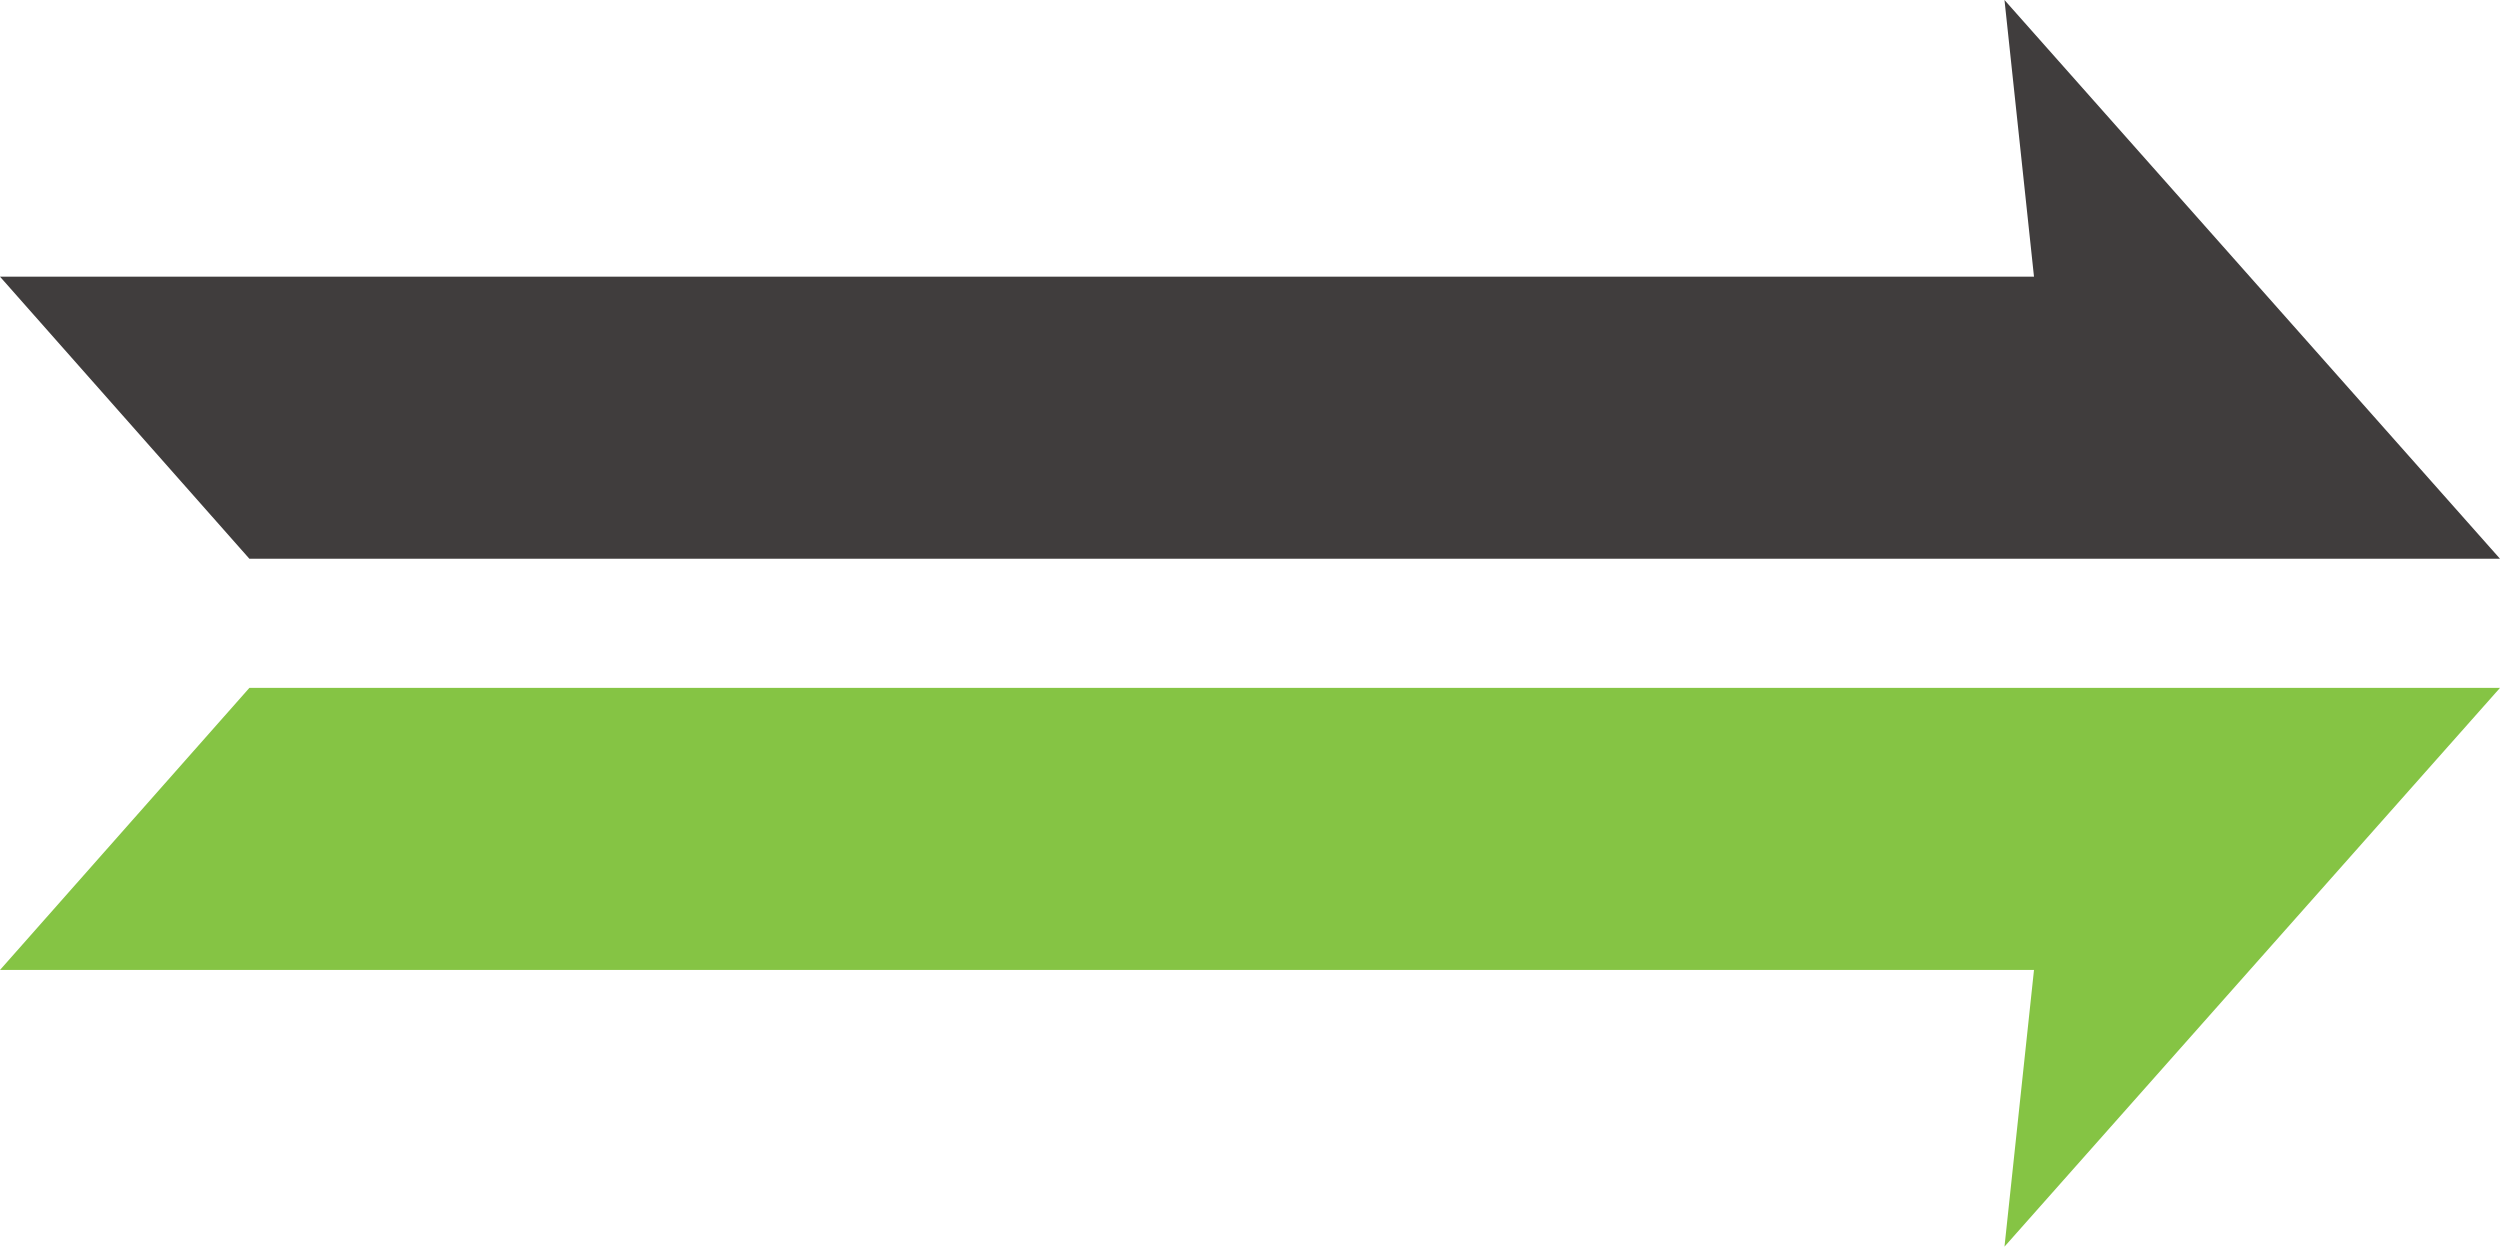 <svg version="1.1" id="图层_1" x="0px" y="0px" width="170.63px" height="85.086px" viewBox="0 0 170.63 85.086" enable-background="new 0 0 170.63 85.086" xml:space="preserve" xmlns="http://www.w3.org/2000/svg" xmlns:xlink="http://www.w3.org/1999/xlink" xmlns:xml="http://www.w3.org/XML/1998/namespace">
  <g>
    <polygon fill="#403D3D" points="170.63,38.136 17.021,38.136 0,18.884 138.824,18.884 136.81,0 	" class="color c1"/>
    <polygon fill="#85C444" points="170.63,46.95 17.021,46.95 0,66.202 138.824,66.202 136.81,85.086 	" class="color c2"/>
  </g>
</svg>